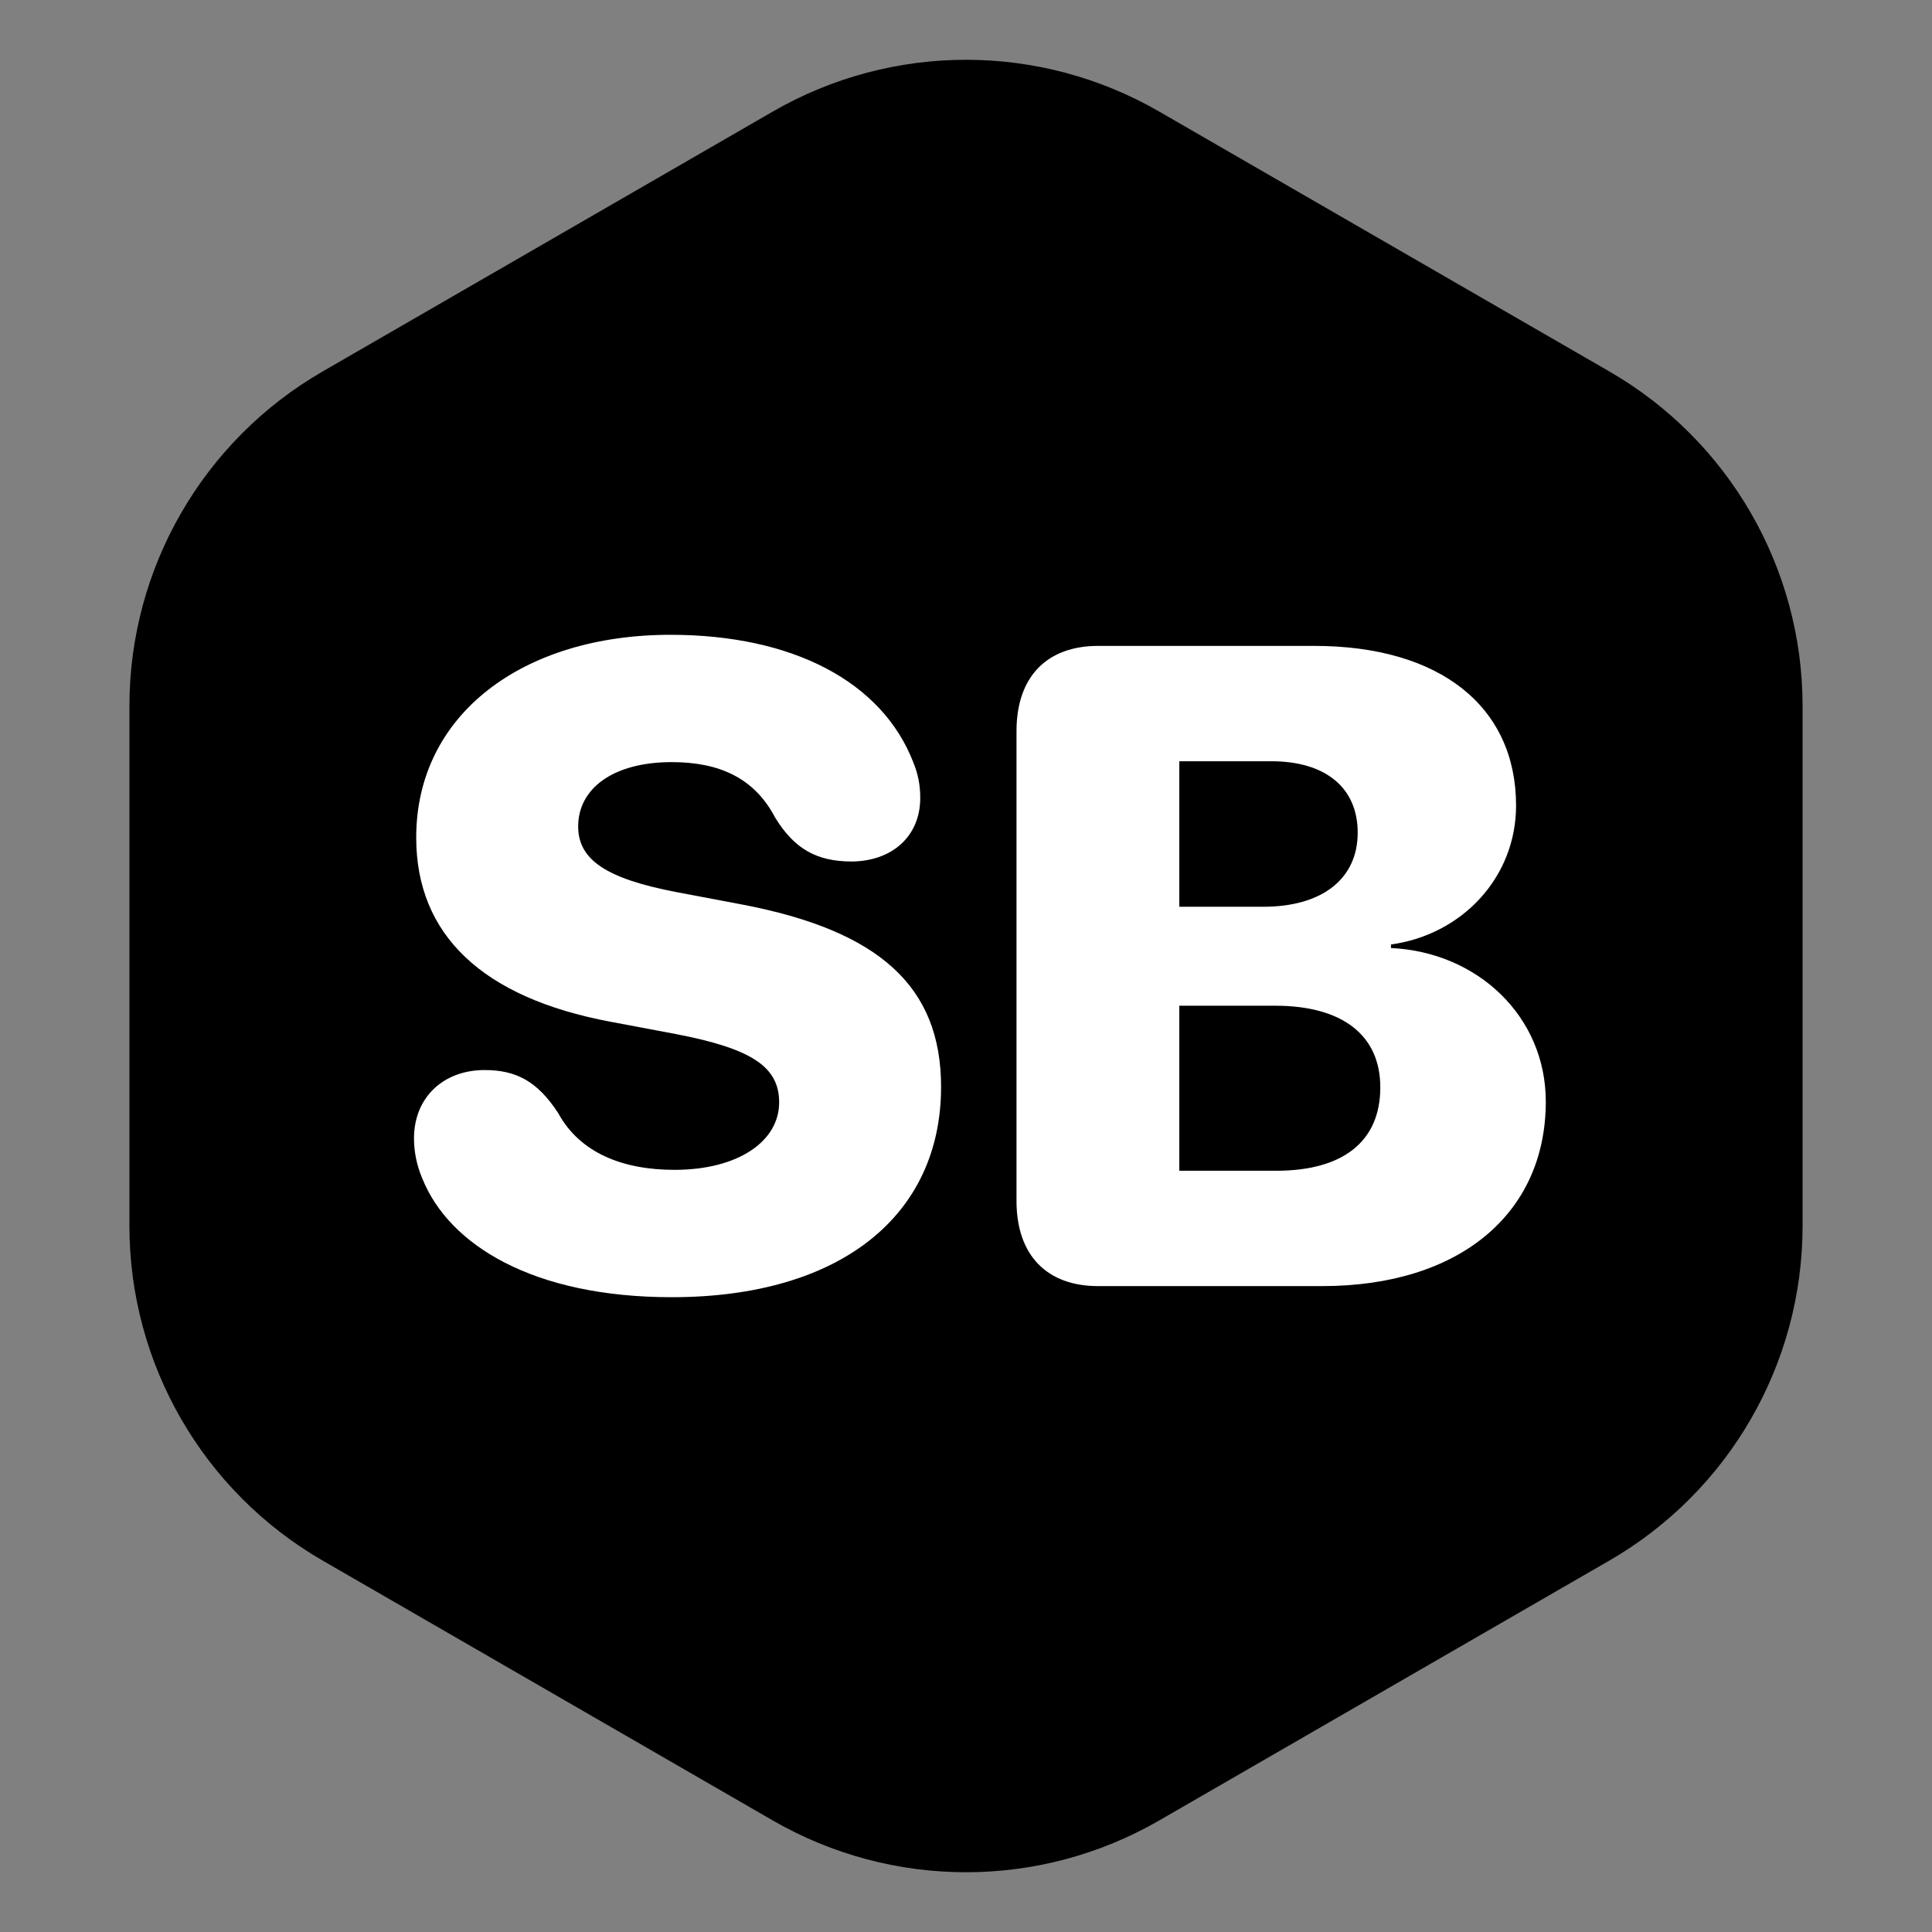 <svg width="70" height="70" viewBox="0 0 70 70" fill="none" xmlns="http://www.w3.org/2000/svg">
<rect x="0" y="0" width="70" height="70" fill="#808080" stroke="none"/>
<path d="M28 4.042C32.332 1.541 37.669 1.541 42 4.042L58.311 13.459C62.643 15.96 65.311 20.581 65.311 25.583V44.417C65.311 49.419 62.643 54.041 58.311 56.542L42 65.959C37.669 68.46 32.332 68.46 28 65.959L11.689 56.542C7.358 54.041 4.689 49.419 4.689 44.417V25.583C4.689 20.581 7.358 15.96 11.689 13.459L28 4.042Z" fill="black"/>
<path d="M24.34 47C30.448 47 34.097 44.042 34.097 39.38C34.097 35.731 31.847 33.722 26.895 32.774L24.516 32.324C21.993 31.841 20.948 31.166 20.948 29.944C20.948 28.578 22.202 27.613 24.34 27.613C26.044 27.613 27.329 28.176 28.085 29.623C28.776 30.748 29.58 31.214 30.866 31.214C32.345 31.198 33.342 30.282 33.342 28.916C33.342 28.433 33.261 28.048 33.1 27.646C31.975 24.704 28.728 23 24.291 23C18.954 23 15.08 25.877 15.08 30.346C15.08 33.883 17.492 36.149 22.105 37.017L24.5 37.468C27.249 37.998 28.23 38.657 28.23 39.943C28.23 41.358 26.735 42.386 24.436 42.386C22.571 42.386 21.012 41.776 20.224 40.329C19.469 39.172 18.697 38.77 17.556 38.77C16.061 38.77 15 39.766 15 41.245C15 41.727 15.097 42.226 15.305 42.708C16.27 45.103 19.308 47 24.34 47Z" fill="white"/>
<path d="M39.788 46.598H47.906C52.873 46.598 56.007 43.978 56.007 39.911C56.007 36.825 53.532 34.494 50.397 34.349V34.22C52.969 33.867 54.93 31.793 54.93 29.189C54.93 25.604 52.181 23.402 47.616 23.402H39.788C37.923 23.402 36.83 24.527 36.83 26.488V43.512C36.83 45.473 37.923 46.598 39.788 46.598ZM42.729 32.854V27.581H46.057C48.034 27.581 49.192 28.546 49.192 30.169C49.192 31.841 47.906 32.854 45.768 32.854H42.729ZM42.729 42.419V36.439H46.202C48.629 36.439 50.011 37.5 50.011 39.397C50.011 41.358 48.661 42.419 46.234 42.419H42.729Z" fill="white"/>
</svg>
